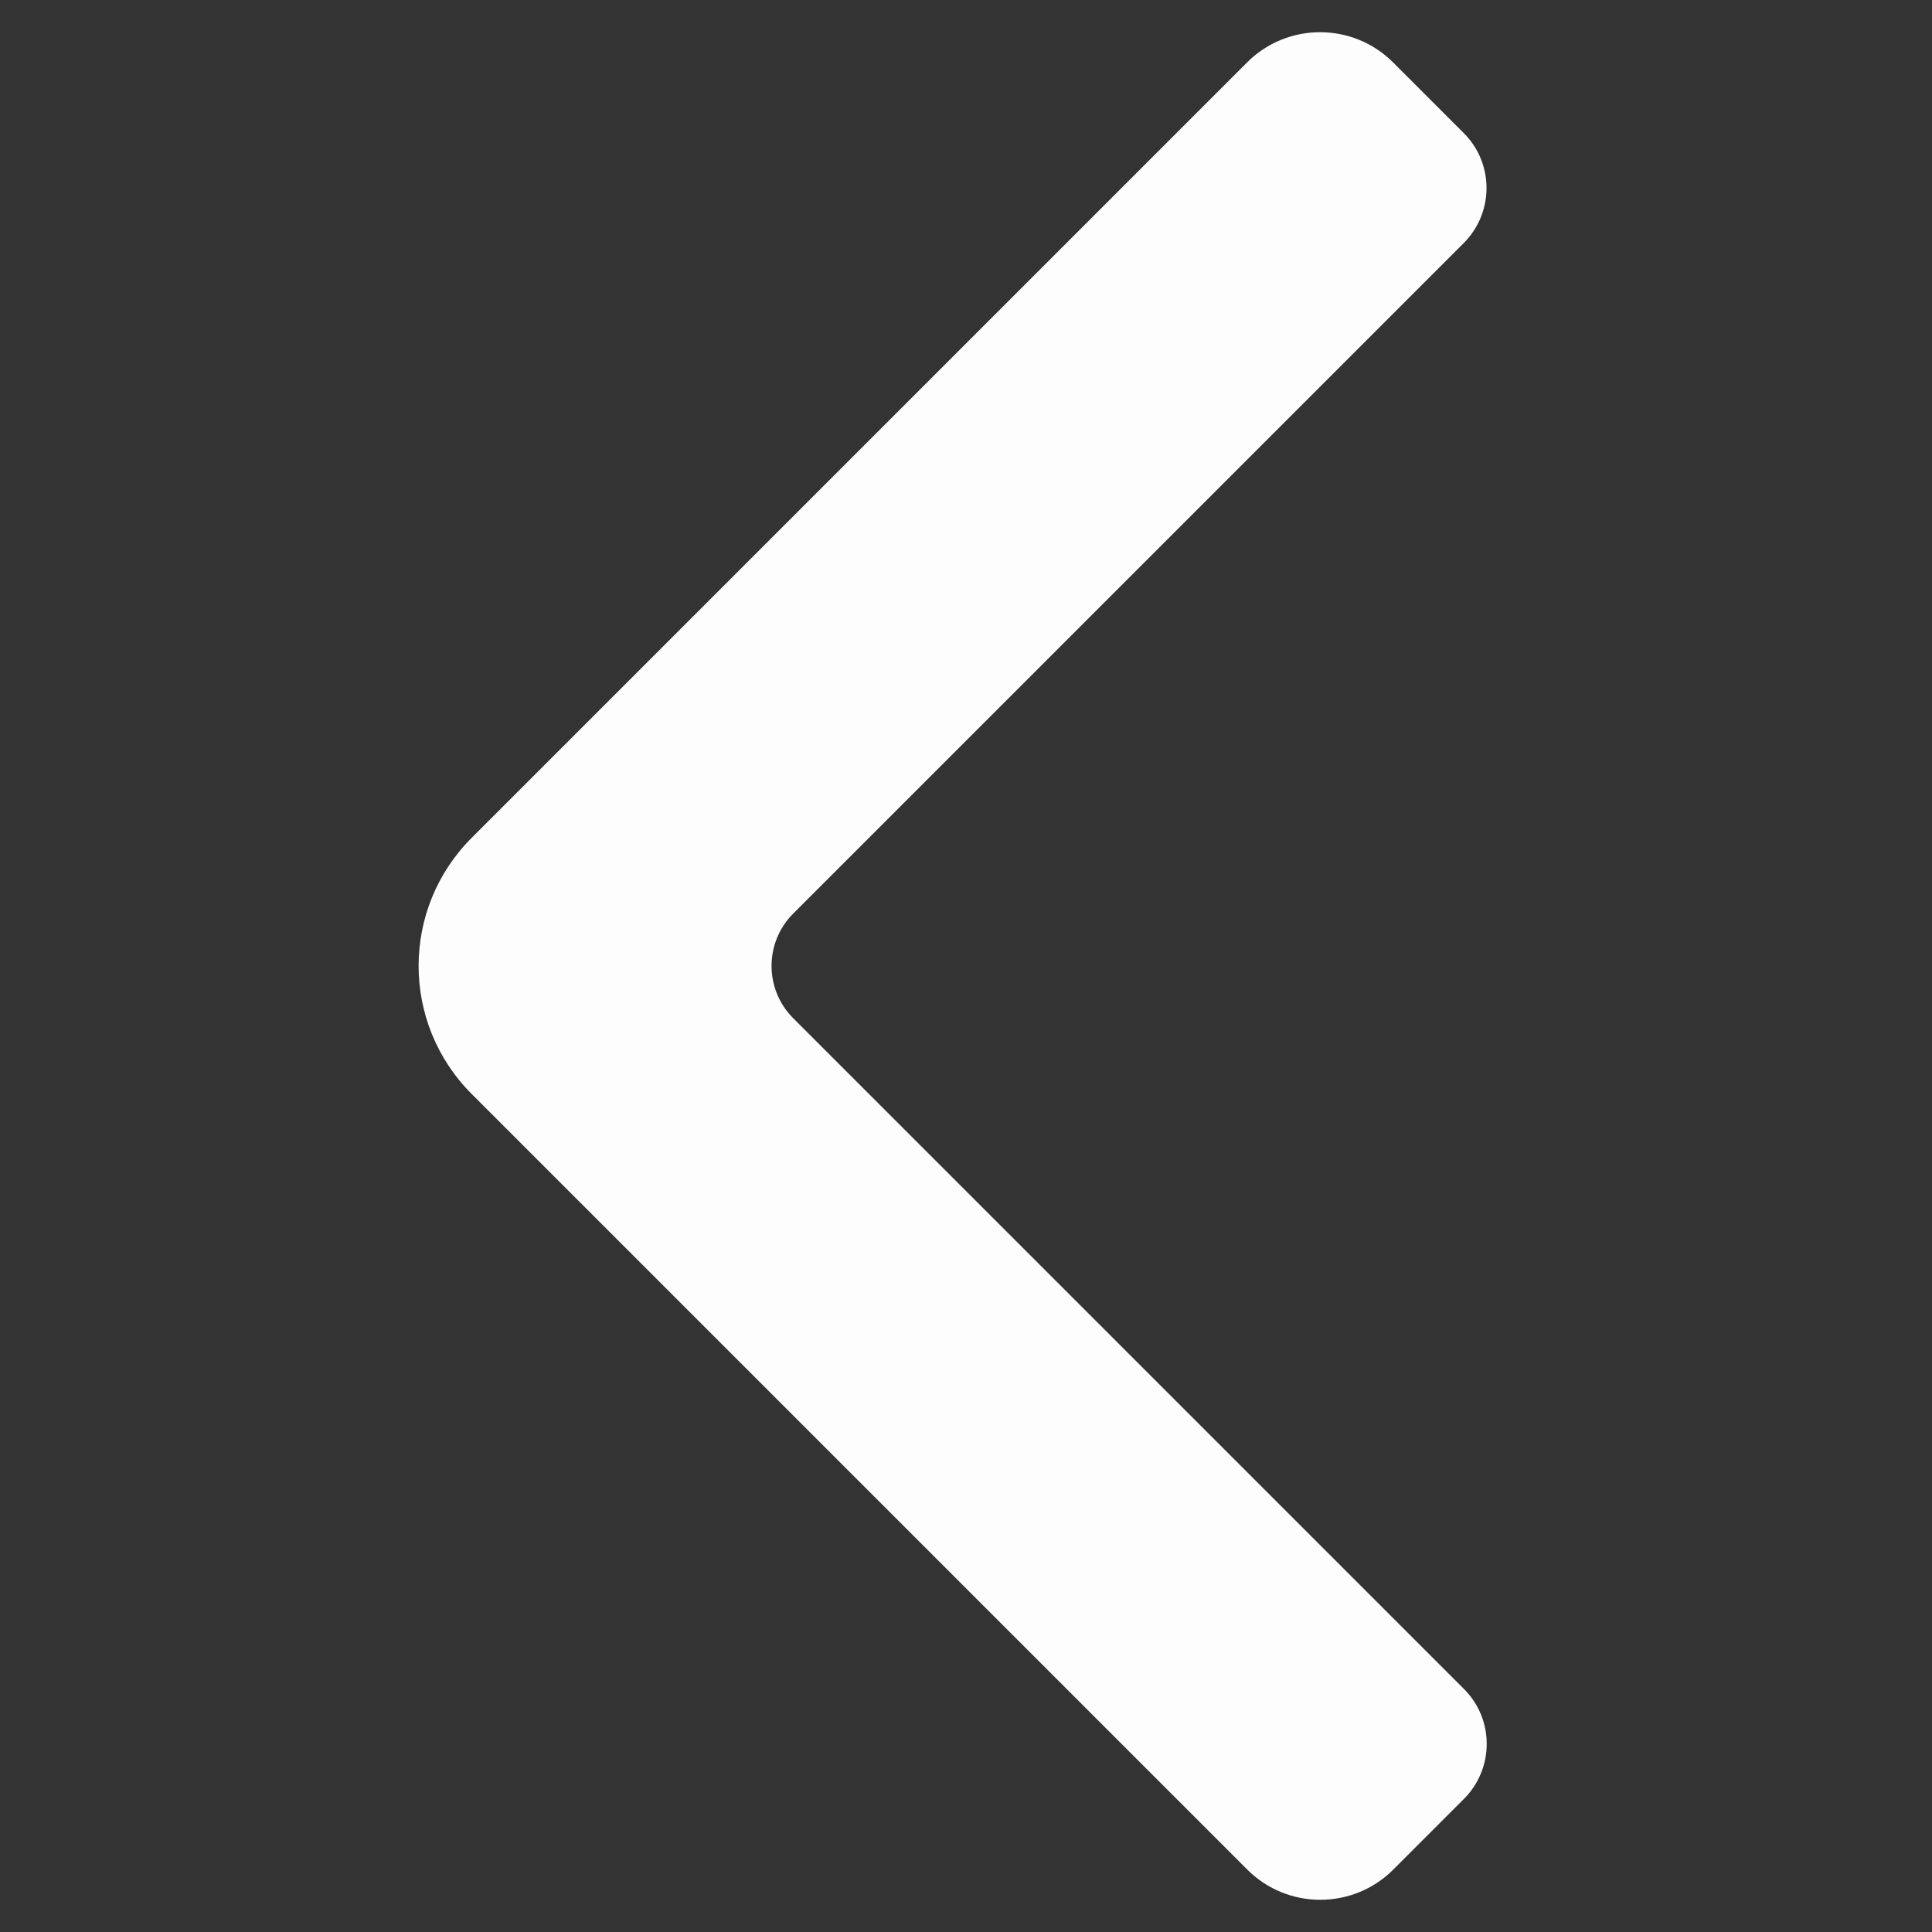 <?xml version="1.0" encoding="UTF-8"?>
<svg width="60px" height="60px" viewBox="0 0 60 60" version="1.1" xmlns="http://www.w3.org/2000/svg" xmlns:xlink="http://www.w3.org/1999/xlink">
    <rect x="0" y="0" width="60" height="60" fill="#333333" stroke="none"/>
    <!-- Generator: Sketch 41.2 (35397) - http://www.bohemiancoding.com/sketch -->
    <title>Artboard 2</title>
    <desc>Created with Sketch.</desc>
    <defs></defs>
    <g id="Page-1" stroke="none" stroke-width="1" fill="none" fill-rule="evenodd">
        <g id="Artboard-2" fill="#FDFDFD">
            <path d="M24.64,28.366 L45.454,7.552 C46.402,6.604 46.402,5.071 45.454,4.129 L43.262,1.937 C42.012,0.688 39.981,0.688 38.731,1.937 L14.648,26.02 C12.451,28.218 12.451,31.776 14.648,33.974 L38.737,58.063 C39.987,59.312 42.018,59.312 43.268,58.063 L45.46,55.871 C46.408,54.923 46.408,53.39 45.46,52.448 L24.64,31.628 C23.735,30.73 23.735,29.264 24.64,28.366 Z" id="Shape"></path>
        </g>
    </g>
</svg>